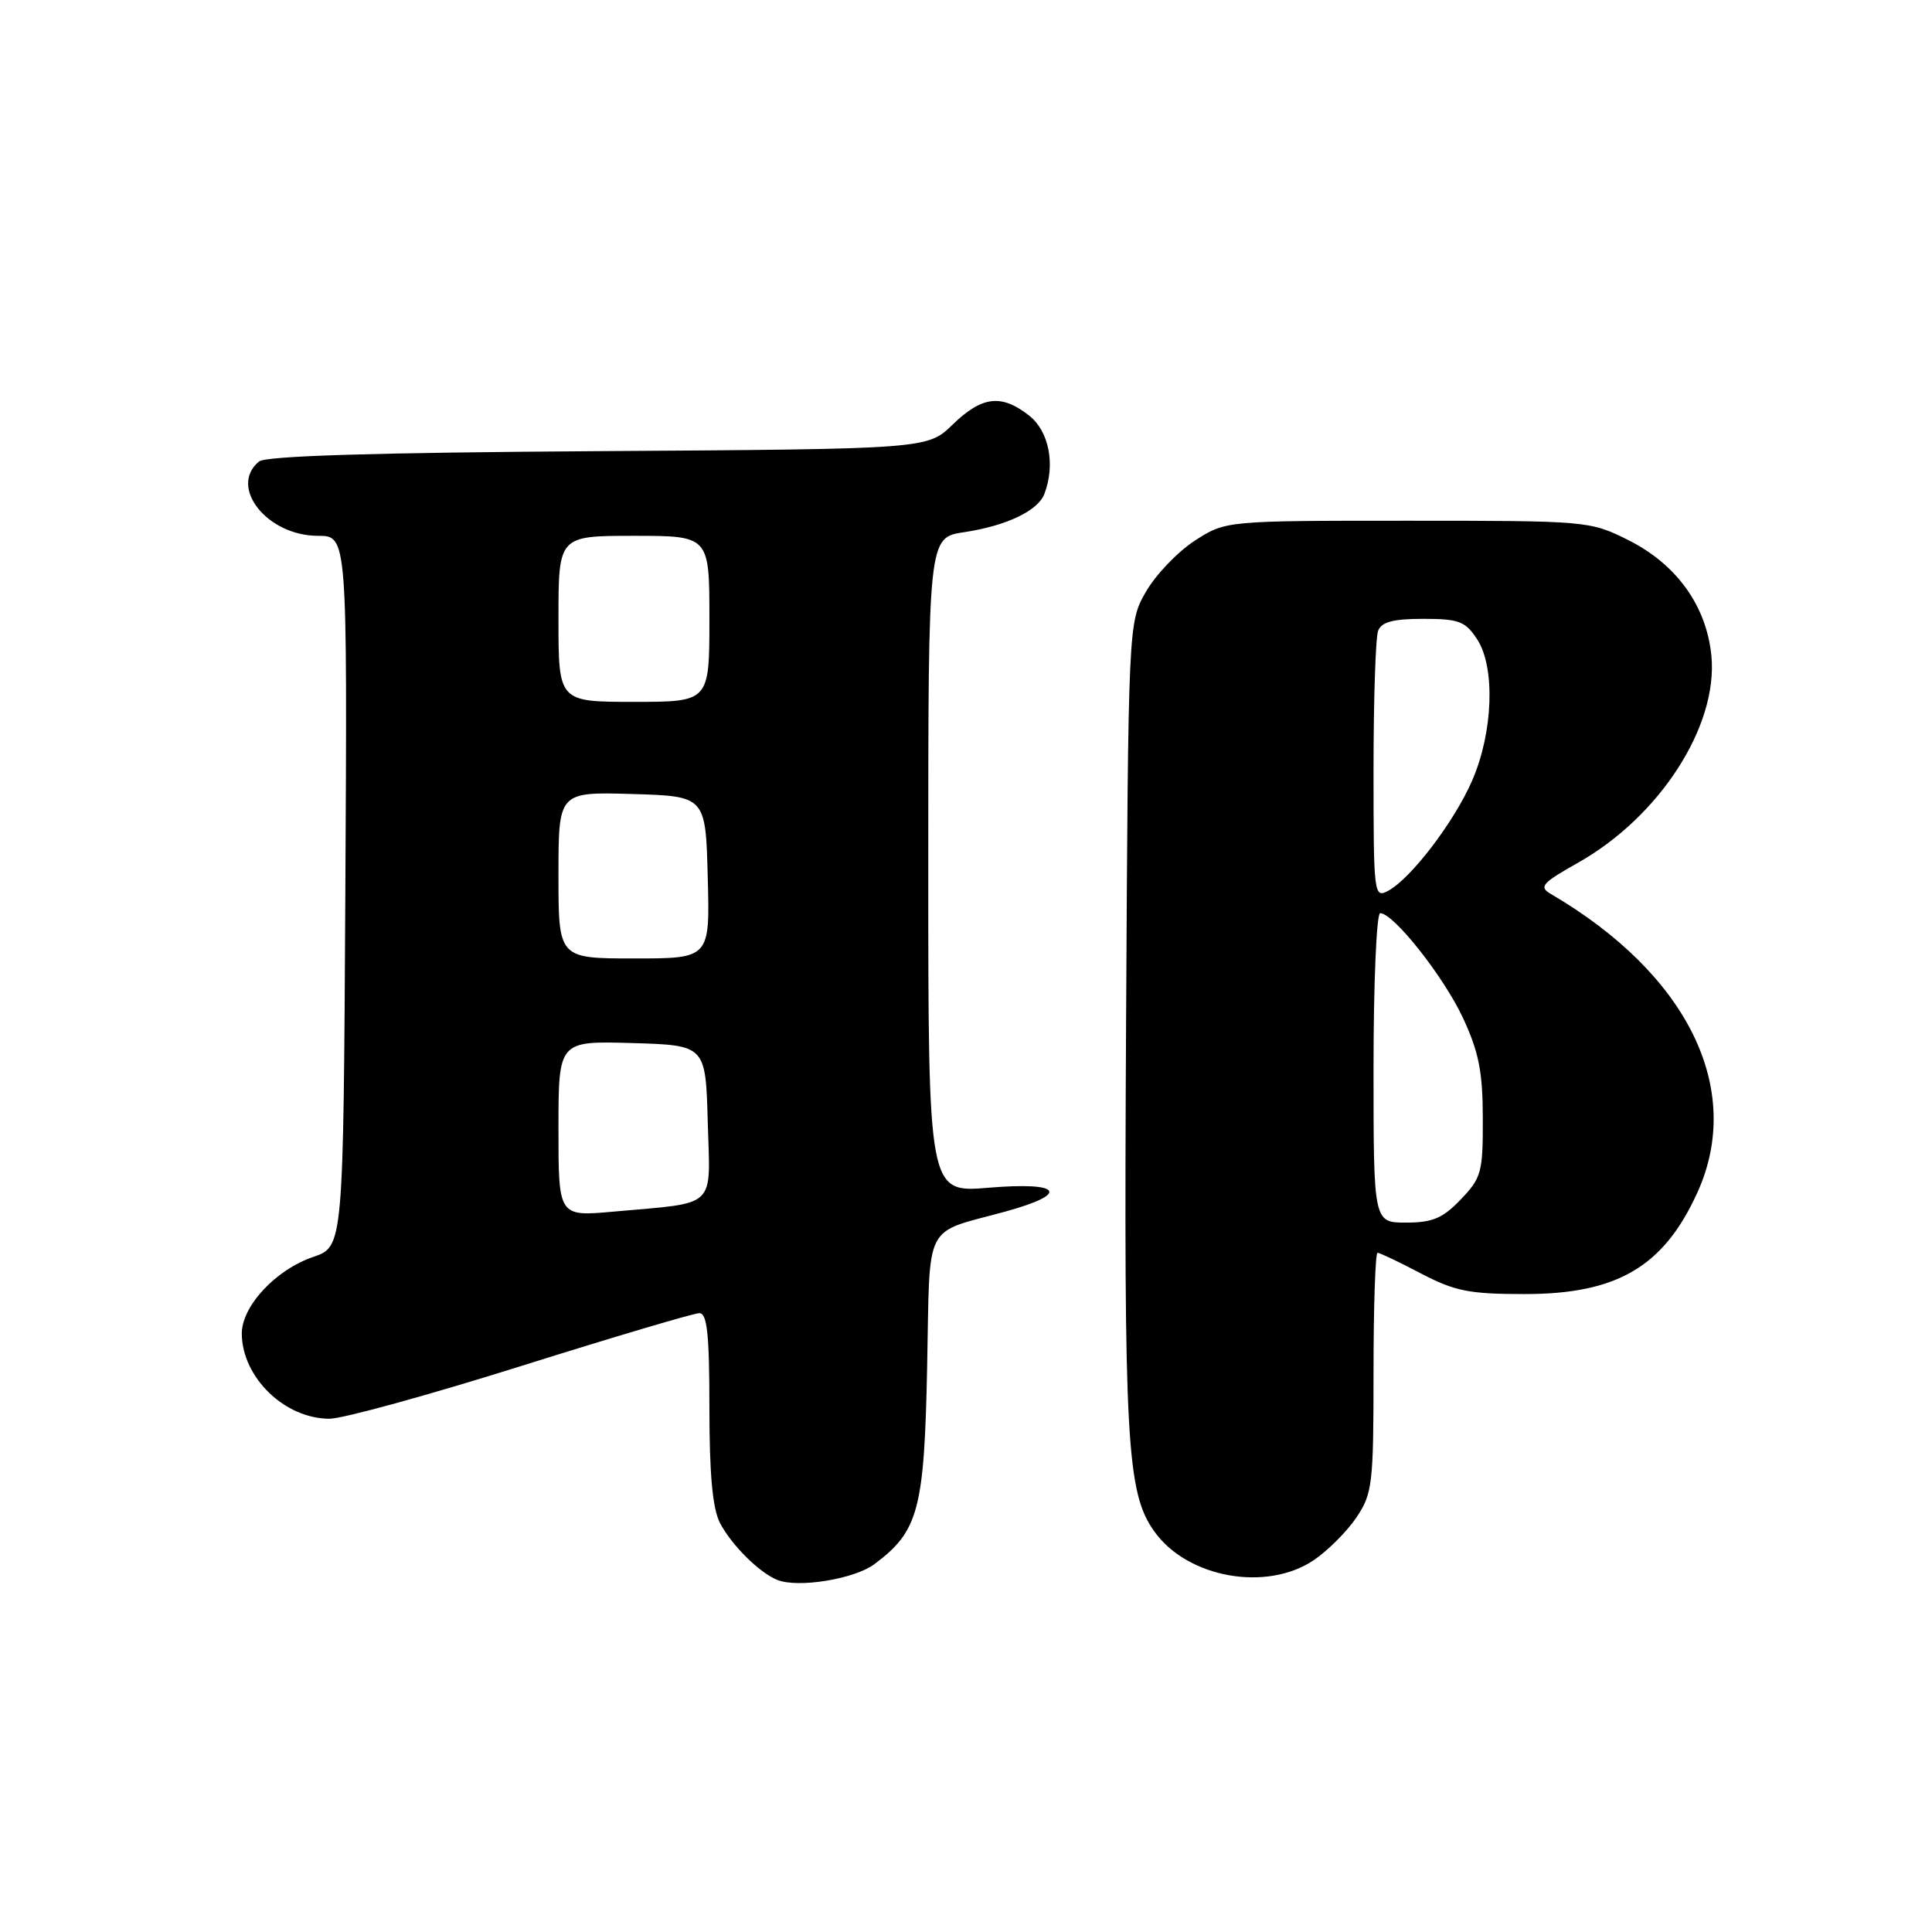 <?xml version="1.0" encoding="UTF-8" standalone="no"?>
<!DOCTYPE svg PUBLIC "-//W3C//DTD SVG 1.1//EN" "http://www.w3.org/Graphics/SVG/1.1/DTD/svg11.dtd" >
<svg xmlns="http://www.w3.org/2000/svg" xmlns:xlink="http://www.w3.org/1999/xlink" version="1.1" viewBox="0 0 256 256">
 <g >
 <path fill="currentColor"
d=" M 115.86 207.26 C 121.71 202.90 122.47 200.05 122.85 181.18 C 123.25 161.52 122.22 163.56 133.25 160.53 C 141.84 158.16 140.70 156.57 131.00 157.38 C 123.00 158.05 123.00 158.05 123.00 114.64 C 123.00 71.23 123.00 71.23 127.74 70.52 C 133.36 69.67 137.52 67.69 138.38 65.46 C 139.87 61.58 139.01 57.15 136.37 55.07 C 132.69 52.18 130.13 52.48 126.24 56.25 C 122.89 59.50 122.89 59.50 79.26 59.78 C 49.60 59.97 35.21 60.41 34.32 61.15 C 30.25 64.53 35.40 71.00 42.14 71.00 C 46.02 71.00 46.02 71.00 45.76 118.09 C 45.50 165.19 45.50 165.19 41.50 166.55 C 36.49 168.26 31.99 173.12 32.04 176.77 C 32.11 182.54 37.73 187.98 43.65 187.99 C 45.38 188.00 56.82 184.85 69.07 181.00 C 81.32 177.15 91.94 174.00 92.67 174.00 C 93.70 174.00 94.00 176.79 94.00 186.55 C 94.00 195.38 94.42 199.90 95.40 201.80 C 96.93 204.73 100.61 208.39 103.00 209.35 C 105.76 210.45 113.20 209.24 115.86 207.26 Z  M 174.08 206.73 C 175.93 205.48 178.48 202.93 179.73 201.08 C 181.85 197.92 182.00 196.68 182.00 181.85 C 182.00 173.13 182.24 166.00 182.53 166.00 C 182.83 166.00 185.41 167.23 188.28 168.74 C 192.78 171.09 194.68 171.47 202.00 171.47 C 214.28 171.48 220.45 167.85 224.92 158.00 C 231.13 144.30 223.64 129.07 205.47 118.44 C 203.88 117.51 204.33 117.00 209.11 114.31 C 219.92 108.21 227.66 96.21 226.77 86.92 C 226.13 80.28 222.15 74.75 215.69 71.53 C 210.67 69.03 210.29 69.00 186.50 69.00 C 162.40 69.00 162.40 69.00 158.29 71.66 C 156.03 73.13 153.13 76.17 151.84 78.41 C 149.50 82.50 149.50 82.50 149.21 135.80 C 148.91 191.05 149.28 197.78 152.95 202.92 C 157.32 209.07 167.80 210.96 174.08 206.73 Z  M 74.00 149.57 C 74.00 137.93 74.00 137.93 83.75 138.21 C 93.50 138.50 93.50 138.50 93.78 148.66 C 94.11 160.33 95.20 159.29 81.25 160.55 C 74.00 161.20 74.00 161.20 74.00 149.57 Z  M 74.00 115.96 C 74.00 104.93 74.00 104.93 83.75 105.21 C 93.50 105.50 93.50 105.50 93.78 116.25 C 94.07 127.00 94.07 127.00 84.03 127.00 C 74.00 127.00 74.00 127.00 74.00 115.96 Z  M 74.00 82.00 C 74.00 71.00 74.00 71.00 84.00 71.00 C 94.00 71.00 94.00 71.00 94.00 82.00 C 94.00 93.00 94.00 93.00 84.00 93.00 C 74.00 93.00 74.00 93.00 74.00 82.00 Z  M 182.00 141.50 C 182.00 130.22 182.40 121.00 182.88 121.00 C 184.66 121.00 191.30 129.41 193.85 134.88 C 195.95 139.39 196.47 142.01 196.48 148.18 C 196.50 155.33 196.30 156.08 193.56 158.93 C 191.17 161.43 189.82 162.00 186.31 162.00 C 182.00 162.00 182.00 162.00 182.00 141.50 Z  M 182.00 102.12 C 182.00 92.79 182.27 84.45 182.61 83.58 C 183.06 82.41 184.61 82.00 188.58 82.00 C 193.32 82.00 194.16 82.32 195.73 84.71 C 198.16 88.43 197.85 97.08 195.05 103.47 C 192.67 108.93 186.95 116.42 183.93 118.04 C 182.06 119.04 182.00 118.56 182.00 102.12 Z "/>
</g>
</svg>